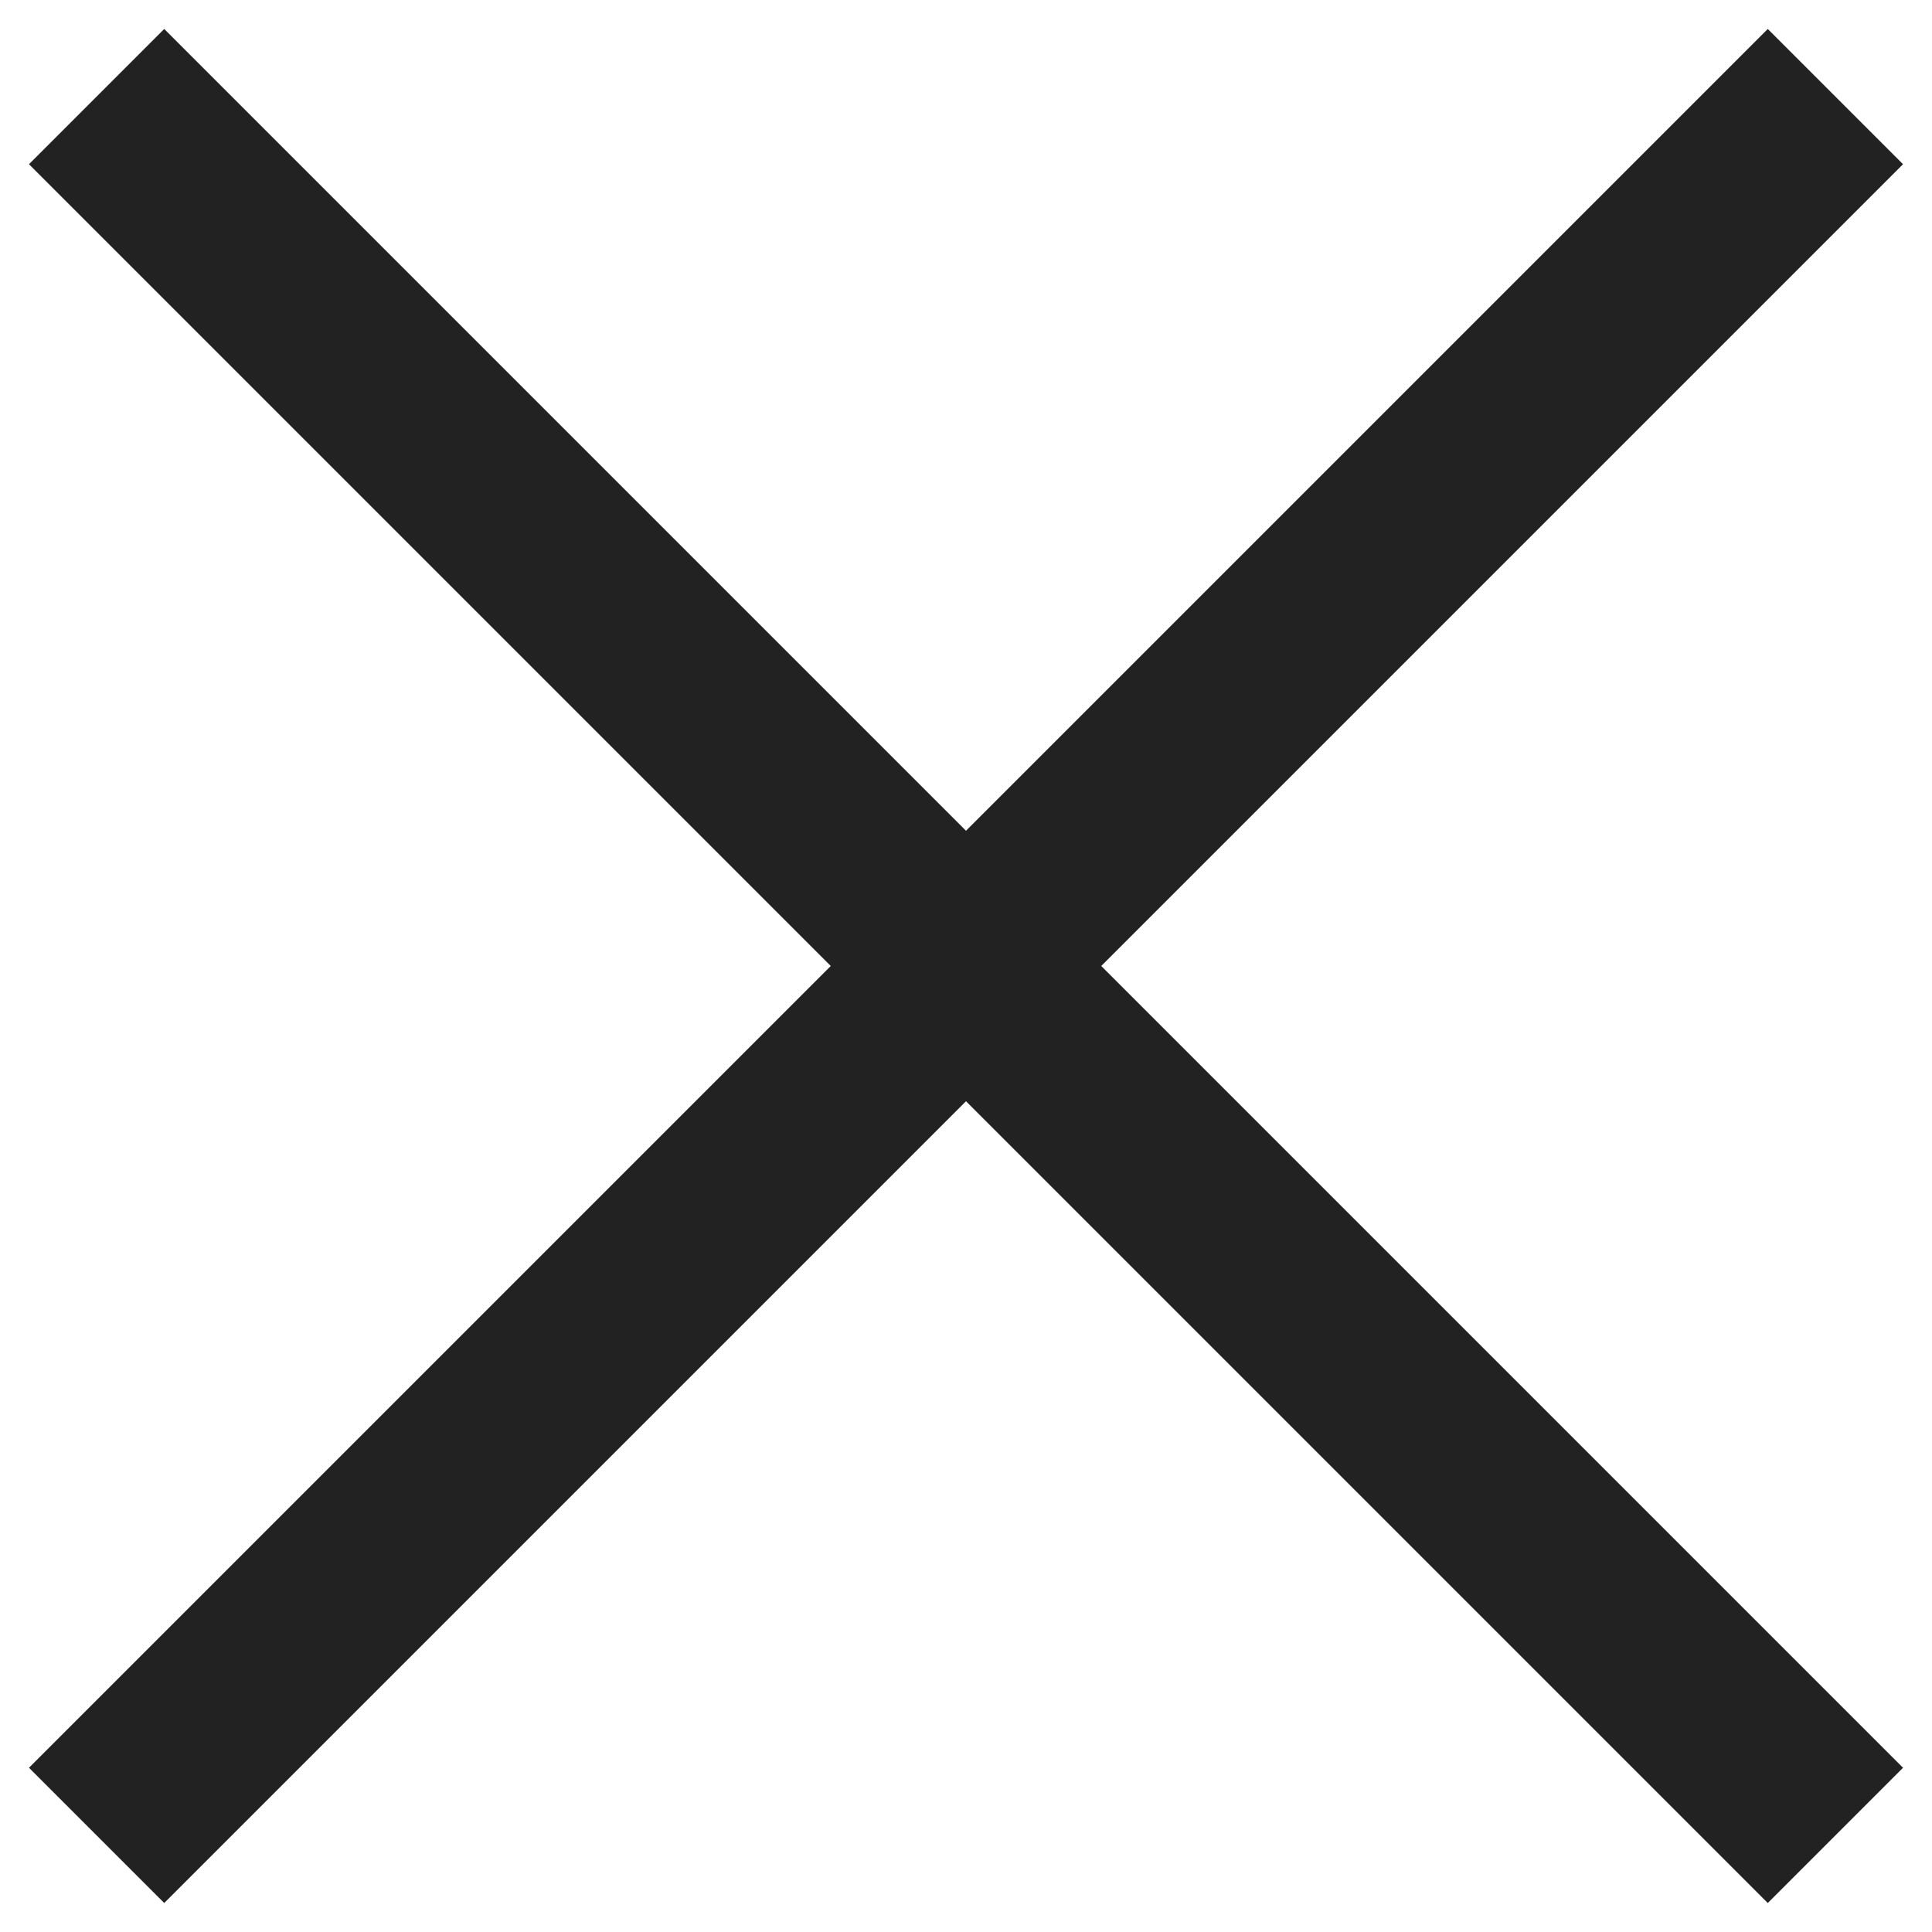 <?xml version="1.0" encoding="utf-8"?>
<!-- Generator: Adobe Illustrator 21.0.0, SVG Export Plug-In . SVG Version: 6.00 Build 0)  -->
<svg version="1.1" id="Layer_1" xmlns="http://www.w3.org/2000/svg" xmlns:xlink="http://www.w3.org/1999/xlink" x="0px" y="0px"
	 viewBox="0 0 20 20" style="enable-background:new 0 0 20 20;" xml:space="preserve">
<style type="text/css">
	.st0{fill:#222222;}
</style>
<polygon class="st0" points="19.7,1.7 18.3,0.3 10,8.6 1.7,0.3 0.3,1.7 8.6,10 0.3,18.3 1.7,19.7 10,11.4 18.3,19.7 19.7,18.3 
	11.4,10 "/>
</svg>
